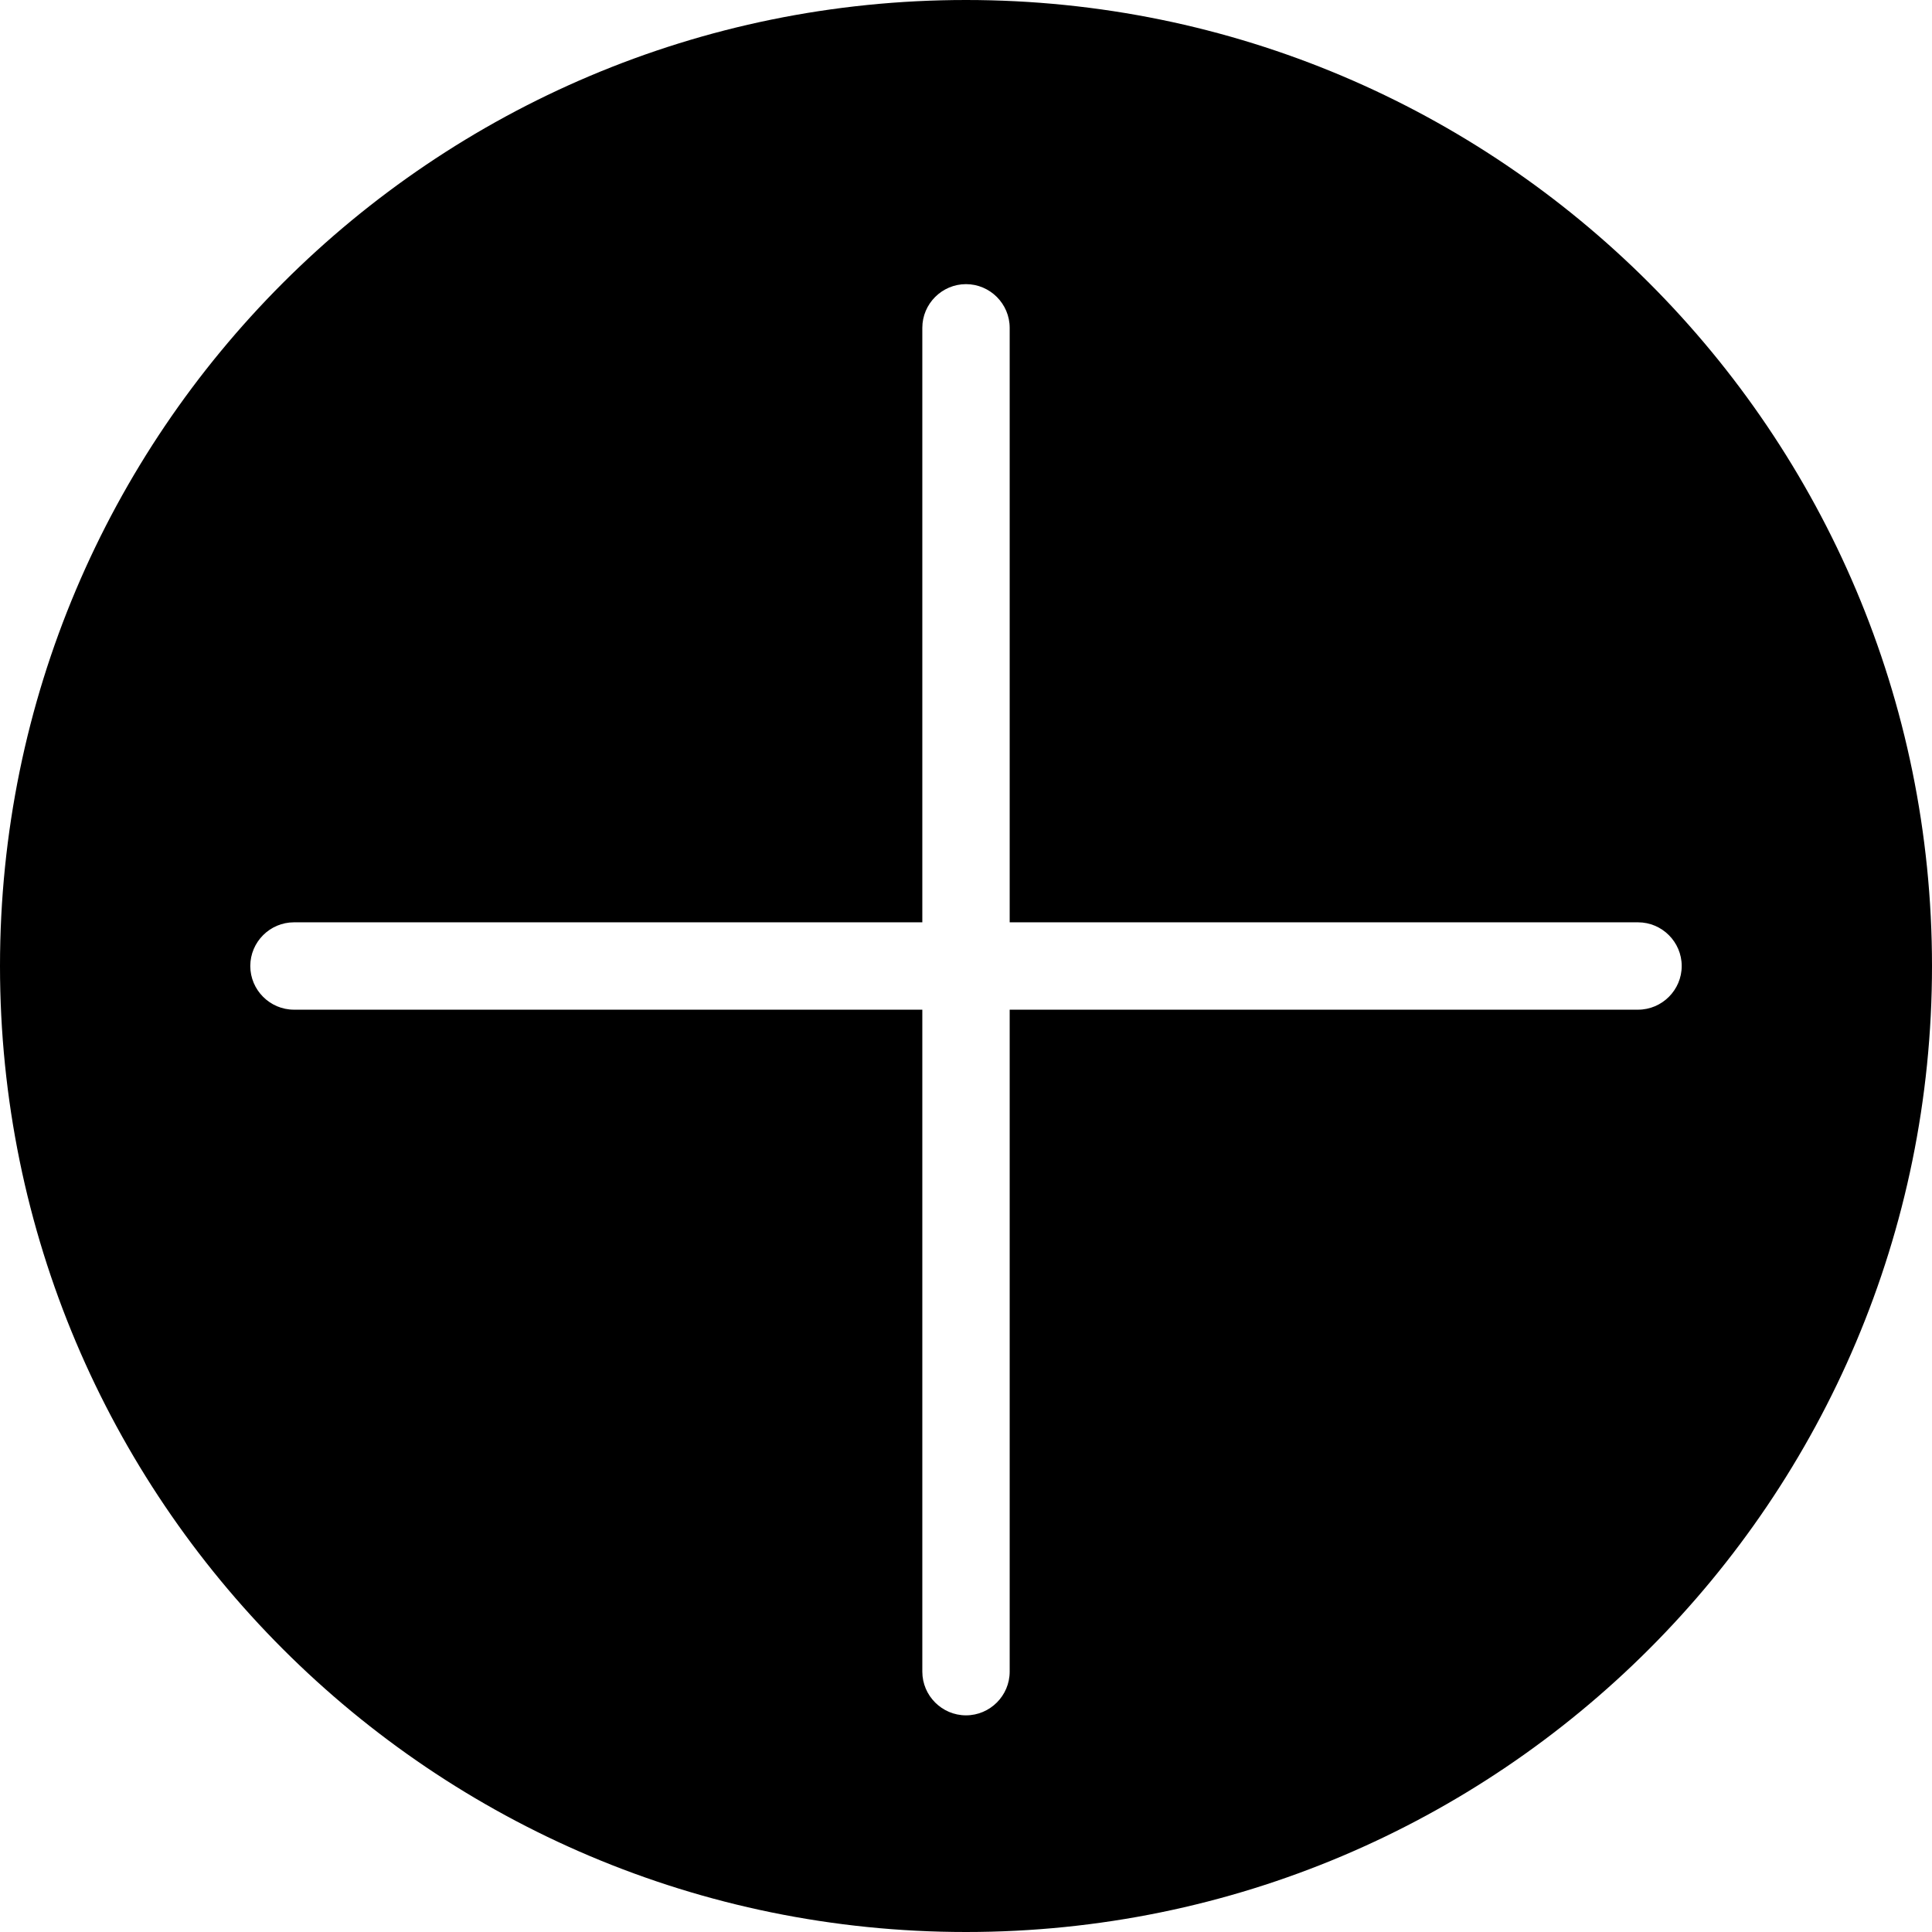 <?xml version="1.0" encoding="UTF-8"?>
<svg id="Ebene_1" fill="currentColor" data-name="Ebene 1" xmlns="http://www.w3.org/2000/svg" viewBox="0 0 88.46 88.46">
  <path d="M44.23,0C19.8,0,0,19.8,0,44.23s19.8,44.23,44.23,44.23,44.23-19.8,44.23-44.23S68.66,0,44.23,0Zm30.77,46.23h-28.77v30.31c0,1.1-.9,2-2,2s-2-.9-2-2v-30.31H13.46c-1.1,0-2-.9-2-2s.9-2,2-2h28.77V15.01c0-1.1,.9-2,2-2s2,.9,2,2v27.22h28.77c1.1,0,2,.9,2,2s-.9,2-2,2Z"/>
</svg>